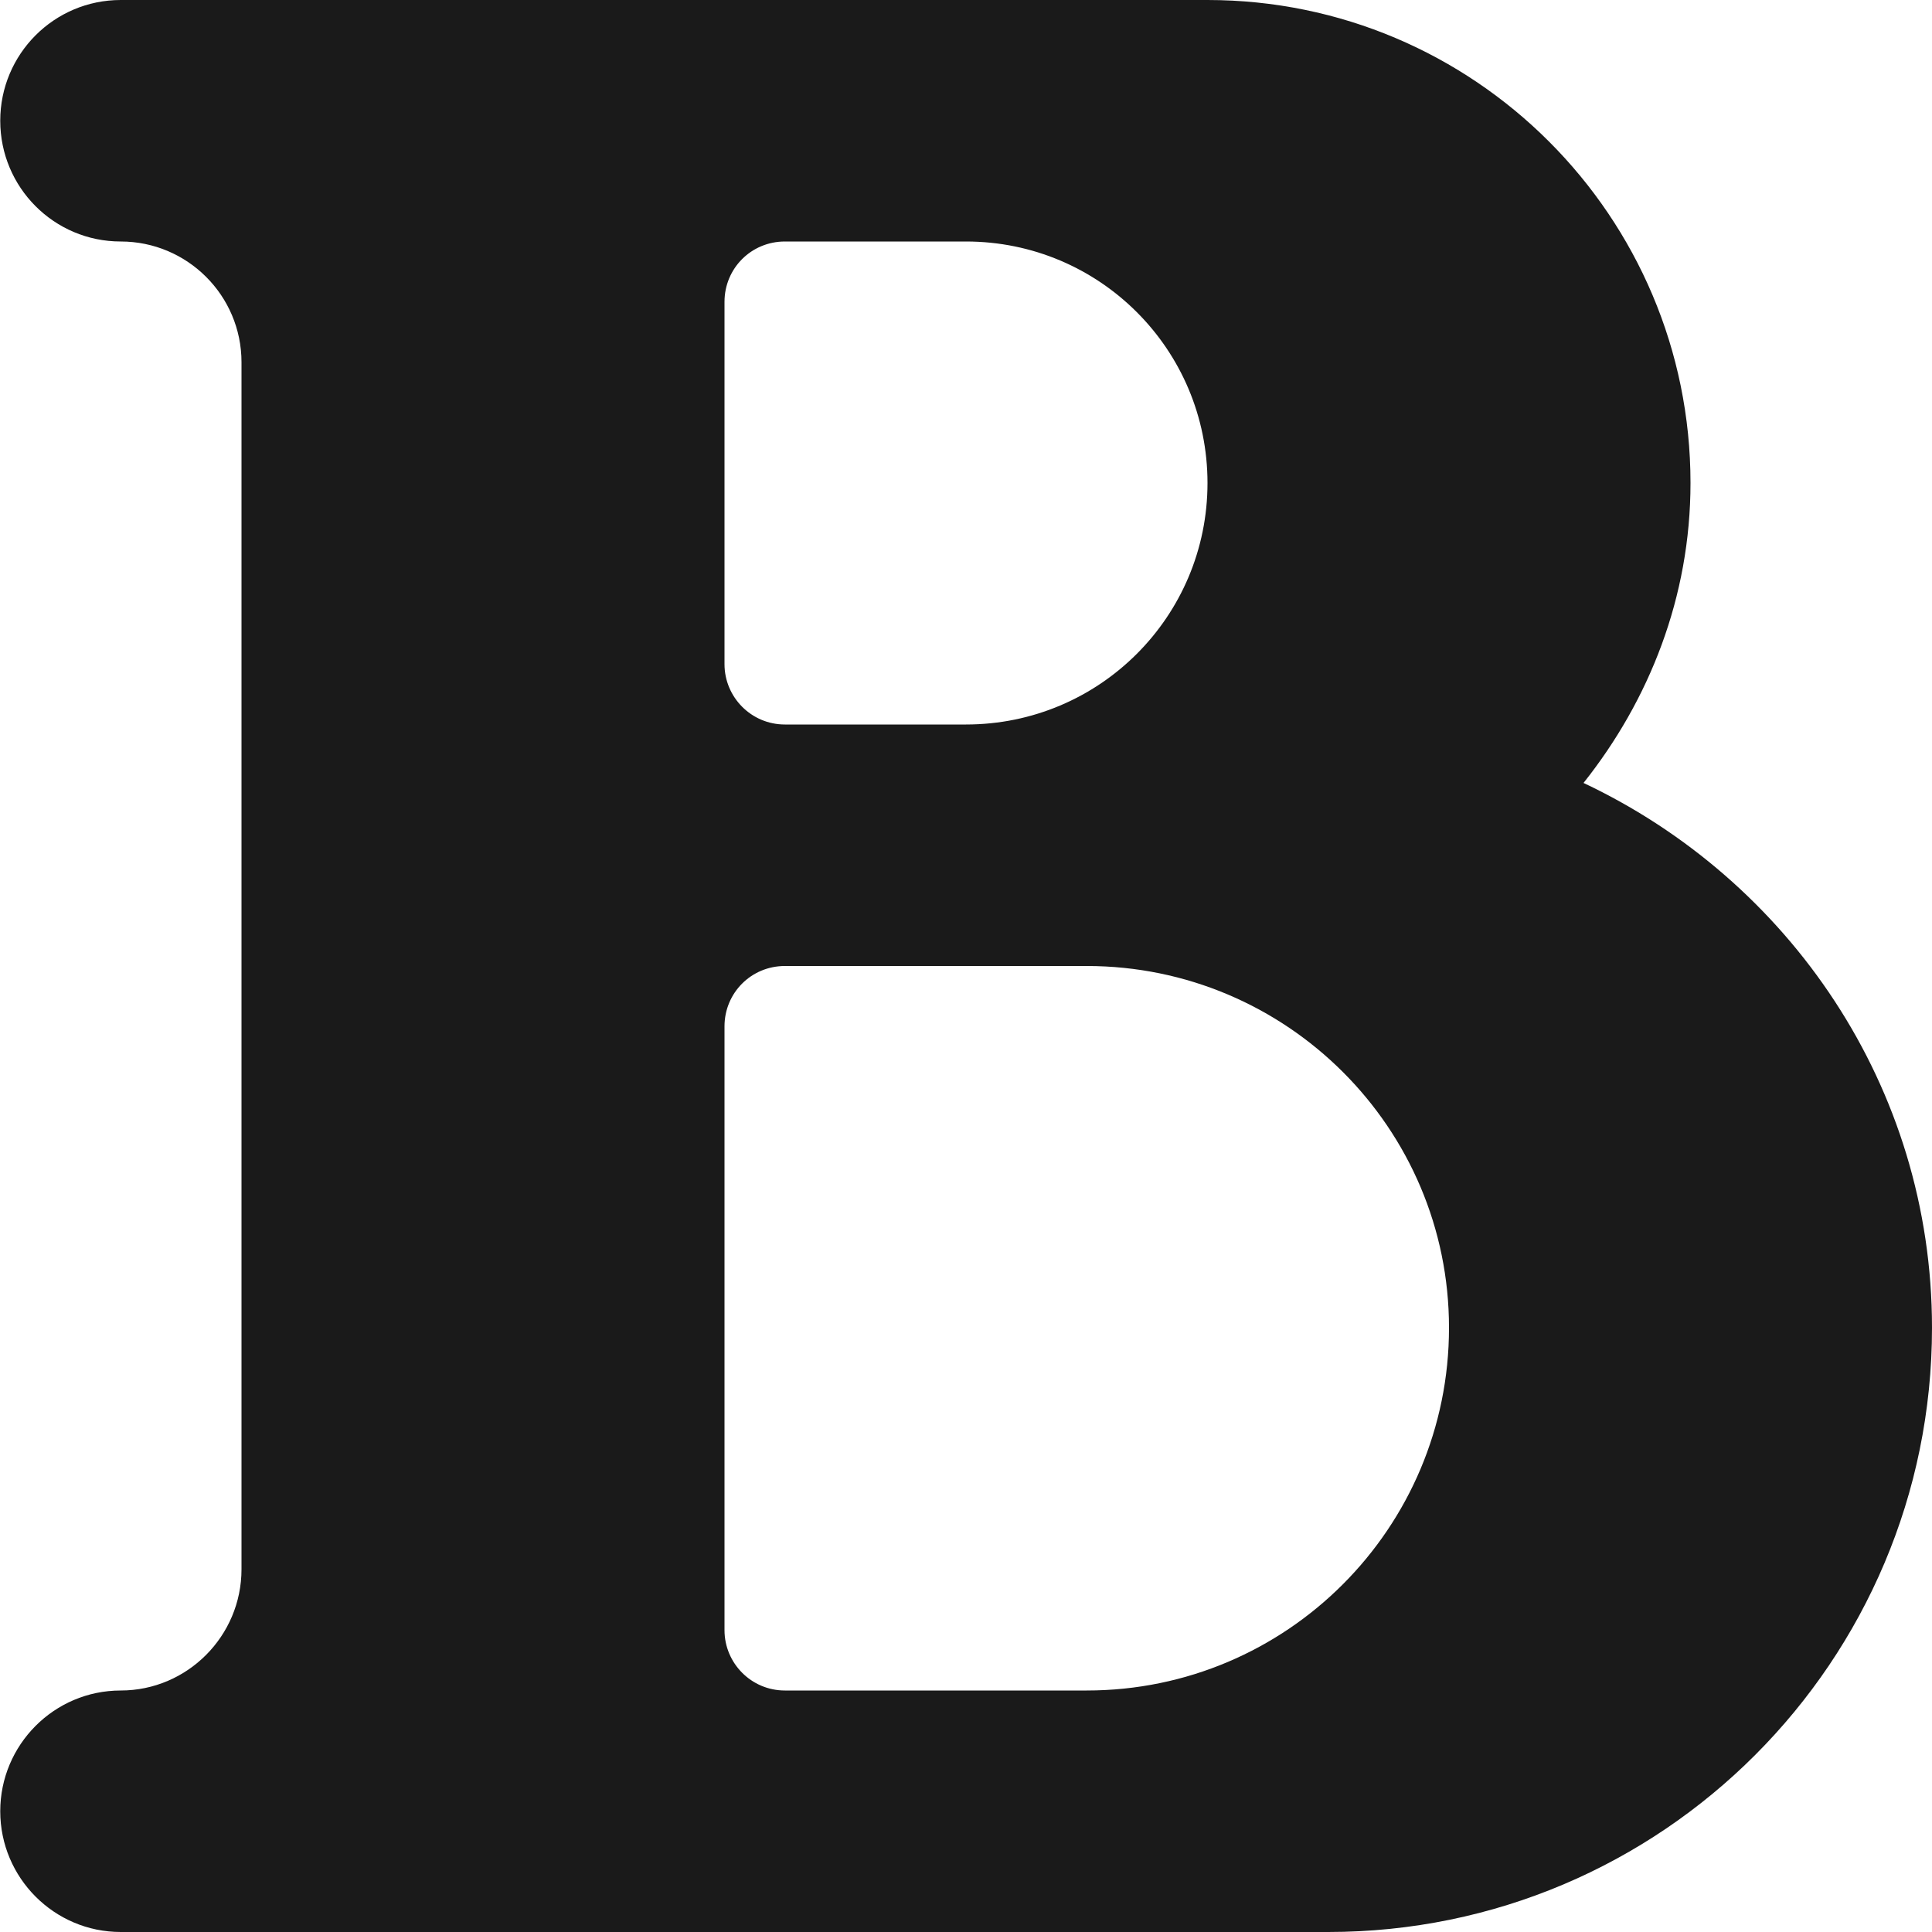 <svg height='100px' width='100px'  fill="#1A1A1A" xmlns="http://www.w3.org/2000/svg" xmlns:xlink="http://www.w3.org/1999/xlink" version="1.1" x="0px" y="0px" viewBox="0 0 8 8" enable-background="new 0 0 8 8" xml:space="preserve"><path fill-rule="evenodd" clip-rule="evenodd" d="M8,5.498C8,6.879,6.881,8,5.5,8H2H0.5C0.224,8,0.001,7.775,0.001,7.5  S0.224,7,0.5,7C0.775,7,1,6.775,1,6.498V1.5C1,1.223,0.775,1,0.5,1C0.224,1,0.001,0.776,0.001,0.5S0.224,0,0.5,0H2h3  c1.104,0,2,0.896,2,2c0,0.472-0.171,0.9-0.443,1.242C7.407,3.643,8,4.499,8,5.498L8,5.498z M4,1H3.25C3.111,1,3,1.111,3,1.25v1.5  C3,2.887,3.111,3,3.25,3H4c0.553,0,1-0.447,1-1S4.553,1,4,1L4,1z M4.5,4H3.25C3.111,4,3,4.111,3,4.25v2.5C3,6.887,3.111,7,3.25,7  H4.5C5.328,7,6,6.328,6,5.498C6,4.671,5.328,4,4.5,4L4.5,4z"></path></svg>